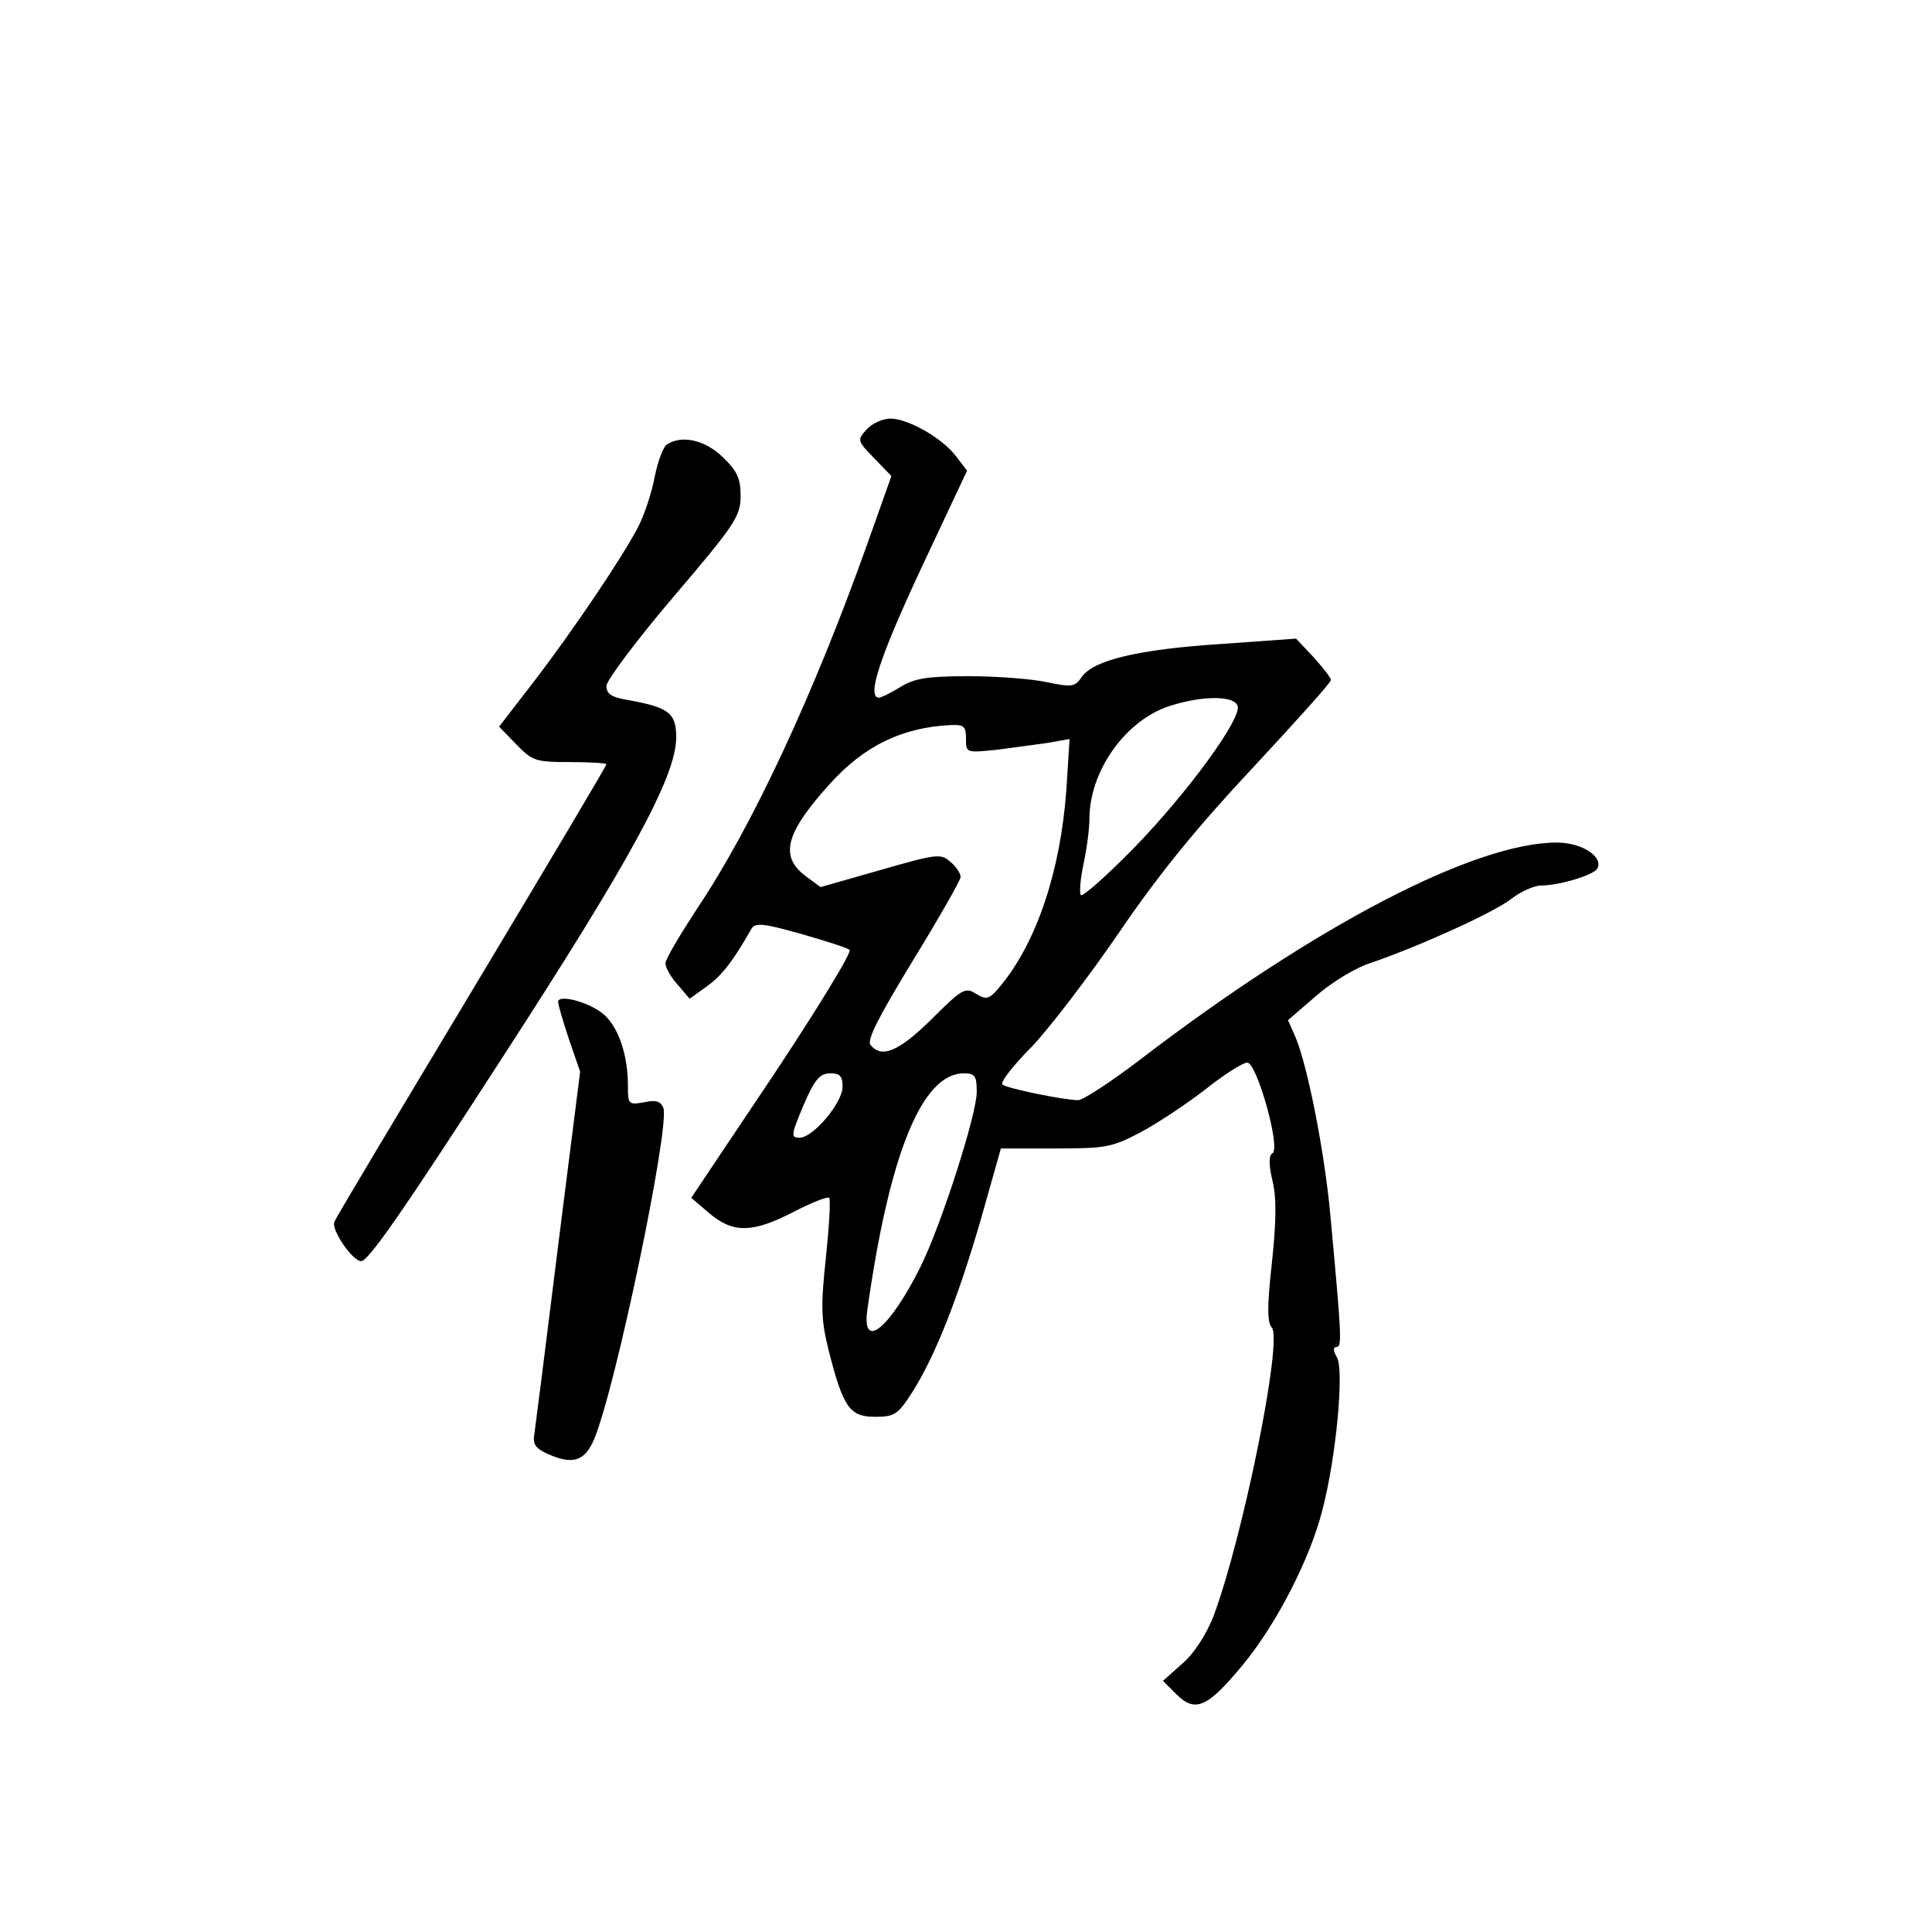 <?xml version="1.0" standalone="no"?>
<!DOCTYPE svg PUBLIC "-//W3C//DTD SVG 20010904//EN"
 "http://www.w3.org/TR/2001/REC-SVG-20010904/DTD/svg10.dtd">
<svg version="1.0" xmlns="http://www.w3.org/2000/svg"
 width="360pt" height="360pt" viewBox="0 0 360 360"
 preserveAspectRatio="xMidYMid meet">
<g transform="translate(0,360) scale(0.1,-0.1)"
fill="#000000" stroke="none">
<path d="M1615 2800 c-18 -20 -18 -21 14 -54 l32 -33 -44 -124 c-101 -284
-216 -530 -318 -682 -32 -49 -59 -94 -59 -102 0 -8 10 -26 23 -40 l22 -26 32
23 c28 20 49 47 83 107 7 12 21 11 92 -9 45 -13 87 -26 91 -30 5 -4 -60 -110
-143 -235 l-152 -227 34 -29 c44 -37 80 -37 157 3 33 17 63 29 66 26 3 -2 0
-53 -6 -111 -10 -92 -9 -116 5 -173 27 -106 39 -124 86 -124 37 0 43 4 70 46
43 68 85 175 128 323 l37 131 101 0 c94 0 106 2 159 30 32 17 86 53 121 80 35
28 70 50 78 50 18 0 63 -160 47 -169 -7 -4 -7 -21 0 -51 8 -32 7 -77 -1 -153
-9 -80 -9 -111 0 -121 20 -25 -54 -391 -109 -538 -14 -35 -36 -69 -58 -88
l-36 -32 25 -25 c35 -35 58 -25 124 55 62 75 125 197 148 288 26 99 41 263 27
285 -7 12 -7 19 -1 19 11 0 10 17 -11 245 -11 120 -42 275 -64 330 l-15 34 52
45 c30 26 74 53 103 62 85 29 226 92 261 119 18 14 43 25 56 25 33 0 96 19
104 31 13 22 -28 49 -75 49 -153 0 -449 -154 -776 -404 -55 -42 -107 -76 -116
-76 -26 0 -133 22 -141 29 -5 4 20 36 55 71 34 36 108 133 164 215 73 107 144
194 248 305 79 85 145 158 145 163 0 4 -15 23 -32 42 l-33 35 -140 -10 c-154
-10 -237 -30 -259 -61 -13 -19 -18 -20 -66 -10 -28 6 -93 11 -145 11 -77 0
-101 -4 -127 -20 -18 -11 -36 -20 -40 -20 -24 0 2 77 78 240 l86 183 -20 26
c-24 33 -89 71 -123 71 -14 0 -34 -9 -44 -20z m691 -515 c9 -22 -91 -160 -193
-265 -51 -52 -95 -91 -99 -88 -3 4 -1 30 5 58 6 28 11 66 11 84 0 90 68 185
151 211 60 19 118 19 125 0z m-506 -61 c0 -27 0 -27 58 -21 31 4 75 10 96 13
l39 7 -6 -95 c-11 -151 -55 -282 -121 -363 -22 -27 -27 -29 -47 -17 -20 13
-26 10 -83 -47 -61 -60 -93 -74 -114 -48 -7 9 15 52 79 157 49 80 89 150 89
156 0 6 -8 19 -19 28 -18 16 -25 15 -130 -15 l-112 -32 -27 20 c-50 37 -39 80
44 172 64 71 135 106 227 110 23 1 27 -3 27 -25z m-230 -649 c0 -30 -55 -95
-80 -95 -17 0 -16 5 7 60 21 49 31 60 50 60 18 0 23 -5 23 -25z m250 -10 c0
-42 -67 -250 -105 -326 -57 -114 -109 -157 -99 -81 41 292 102 442 180 442 21
0 24 -5 24 -35z"/>
<path d="M1243 2772 c-7 -4 -17 -31 -23 -60 -5 -28 -19 -71 -31 -94 -29 -56
-121 -193 -198 -293 l-61 -79 32 -33 c30 -31 36 -33 100 -33 37 0 68 -2 68 -4
0 -3 -113 -193 -251 -423 -138 -230 -254 -423 -256 -430 -6 -15 34 -73 50 -73
14 1 78 93 257 370 244 376 330 533 330 606 0 46 -14 56 -92 70 -29 5 -38 11
-38 26 0 10 56 85 125 166 115 135 125 150 125 188 0 32 -6 46 -33 72 -33 32
-76 42 -104 24z"/>
<path d="M1040 1733 c0 -5 9 -36 20 -69 l21 -61 -41 -324 c-22 -178 -42 -335
-44 -349 -4 -20 1 -28 22 -38 48 -22 71 -16 89 26 40 95 142 584 129 618 -5
12 -14 15 -36 10 -29 -5 -30 -4 -30 32 0 55 -17 106 -43 130 -24 23 -87 41
-87 25z"/>
</g>
</svg>
